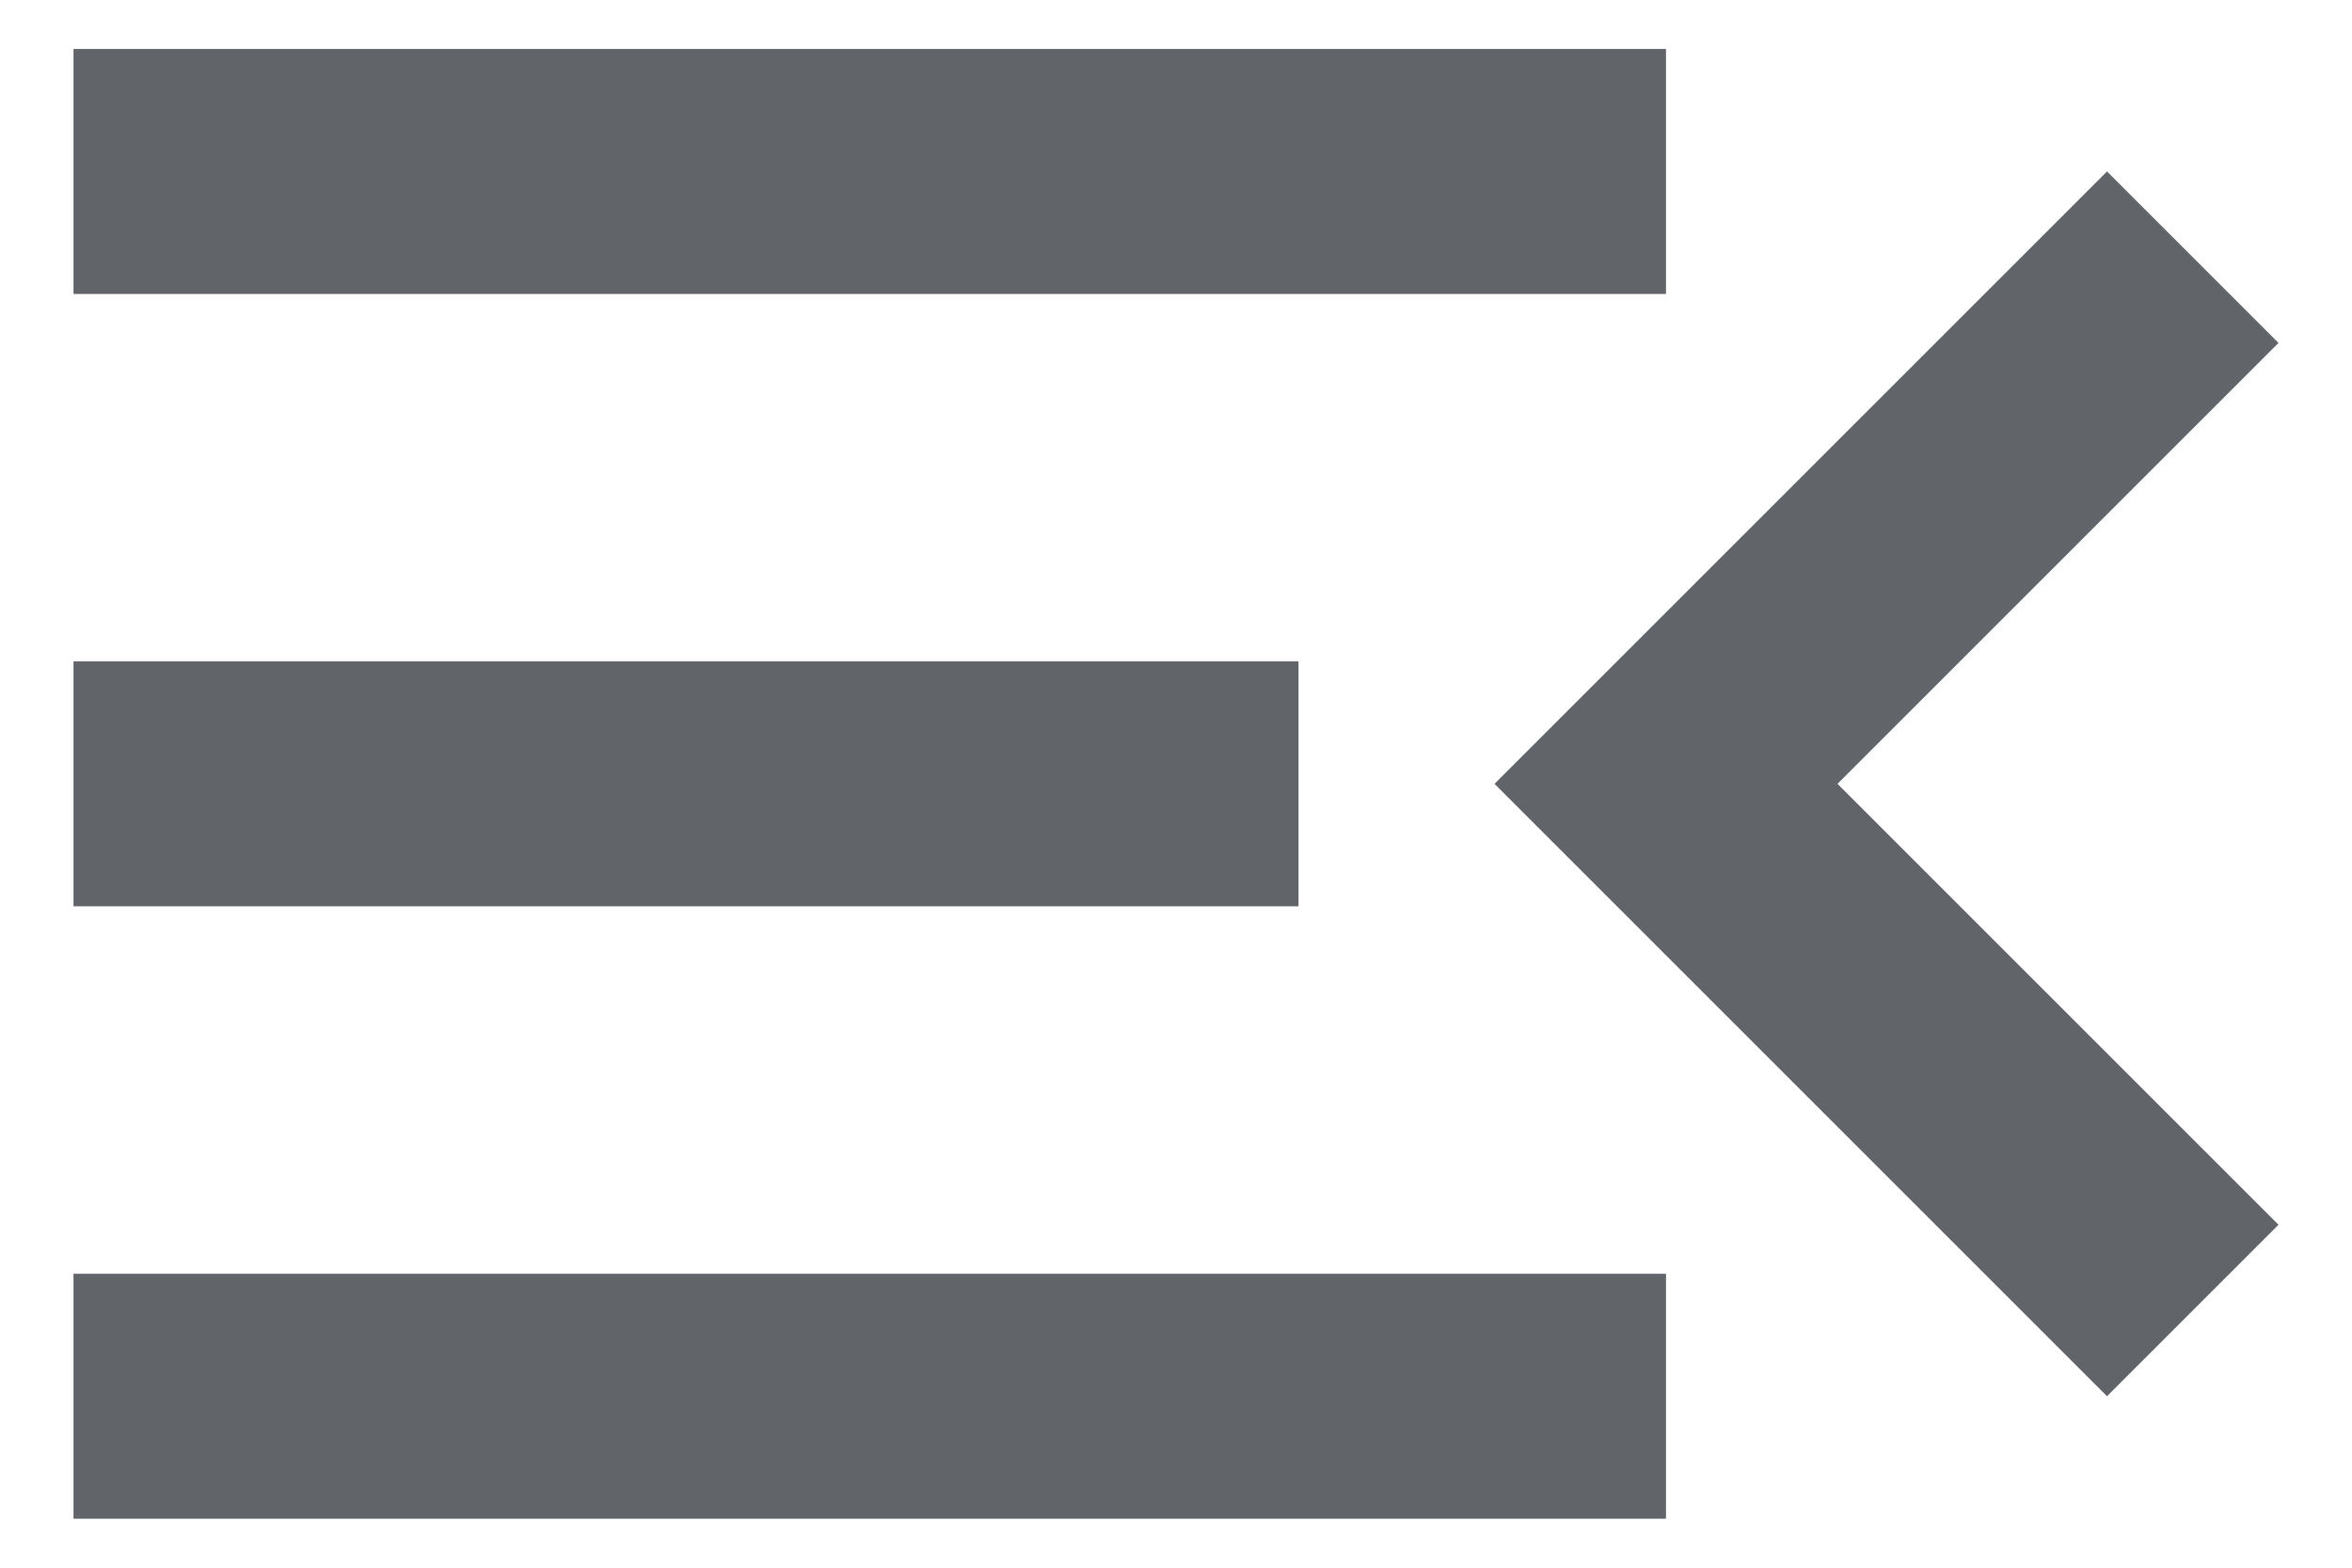 <svg width="24" height="16" viewBox="0 0 24 16" fill="none" xmlns="http://www.w3.org/2000/svg">
<path d="M0.75 15.5V13H17V15.5H0.75ZM21.5 14.25L15.25 8L21.5 1.75L23.25 3.5L18.75 8L23.25 12.5L21.5 14.25ZM0.75 9.25V6.75H13.25V9.25H0.75ZM0.75 3V0.5H17V3H0.75Z" fill="#61656A"/>
</svg>
